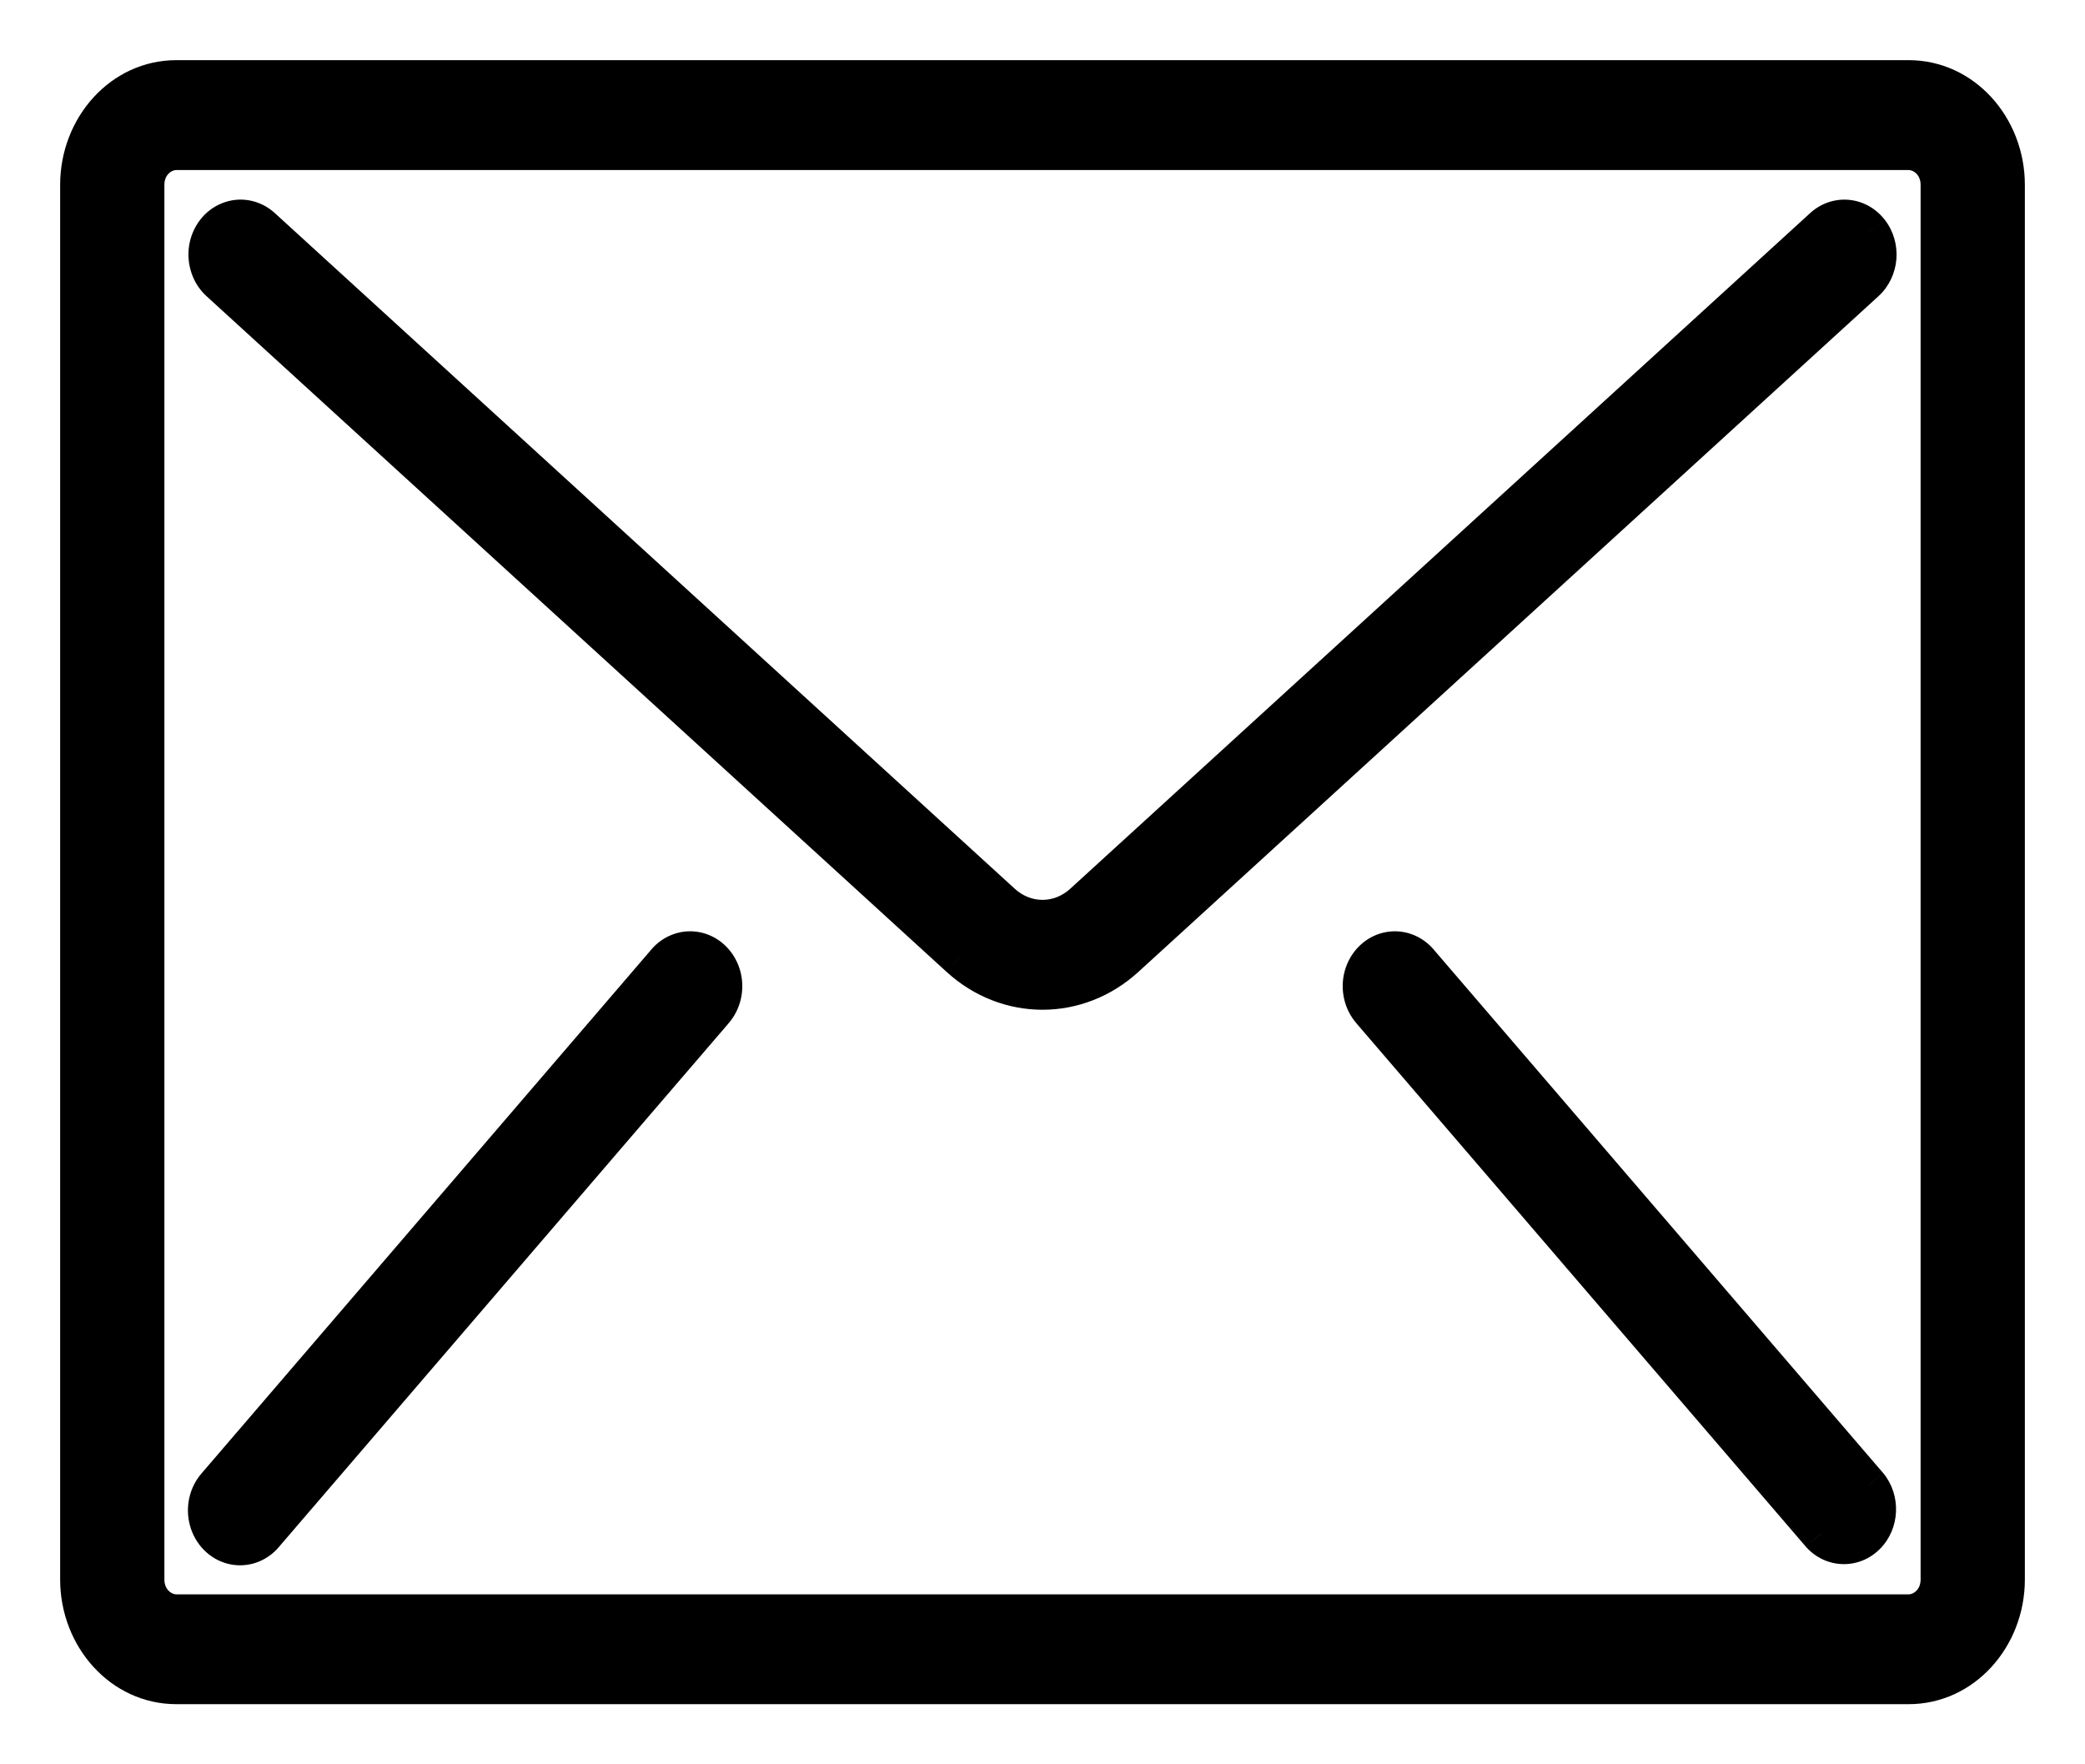 <svg width="26" height="22" viewBox="0 0 26 22" xmlns="http://www.w3.org/2000/svg">
<path d="M23.8 1H2.2C1.537 1 1 1.584 1 2.304V19.696C1 20.416 1.537 21 2.2 21H23.8C24.463 21 25 20.416 25 19.696V2.304C25 1.584 24.463 1 23.8 1ZM24.2 19.696C24.2 19.936 24.021 20.131 23.8 20.131H2.2C1.979 20.131 1.8 19.936 1.8 19.696V2.304C1.8 2.064 1.979 1.87 2.2 1.87H23.8C24.021 1.87 24.2 2.064 24.2 2.304V19.696Z M23.035 2.741C22.929 2.731 22.824 2.767 22.743 2.841L13.515 11.267C13.217 11.539 12.783 11.539 12.485 11.267L3.257 2.841C3.148 2.741 2.998 2.712 2.863 2.765C2.729 2.818 2.631 2.945 2.606 3.098C2.581 3.251 2.633 3.407 2.743 3.507L11.971 11.933C12.566 12.477 13.434 12.477 14.029 11.933L23.257 3.507C23.338 3.433 23.389 3.327 23.398 3.212C23.408 3.097 23.375 2.983 23.306 2.894C23.238 2.806 23.14 2.751 23.035 2.741Z M8.693 11.873C8.552 11.838 8.404 11.89 8.308 12.008L2.708 18.53C2.606 18.642 2.569 18.806 2.61 18.957C2.652 19.108 2.765 19.223 2.907 19.258C3.048 19.292 3.196 19.24 3.292 19.123L8.892 12.601C8.994 12.488 9.031 12.324 8.99 12.173C8.948 12.022 8.835 11.907 8.693 11.873Z M17.692 12.008C17.596 11.89 17.448 11.838 17.307 11.873C17.165 11.907 17.052 12.022 17.01 12.173C16.969 12.324 17.006 12.488 17.108 12.601L22.708 19.123C22.86 19.292 23.108 19.298 23.267 19.137C23.426 18.976 23.437 18.706 23.292 18.529L17.692 12.008Z M22.743 2.841L22.911 3.026L22.911 3.026L22.743 2.841ZM13.515 11.267L13.346 11.082L13.346 11.082L13.515 11.267ZM12.485 11.267L12.654 11.082L12.654 11.082L12.485 11.267ZM3.257 2.841L3.426 2.656L3.426 2.656L3.257 2.841ZM2.743 3.507L2.911 3.322L2.911 3.322L2.743 3.507ZM11.971 11.933L12.14 11.748L12.139 11.748L11.971 11.933ZM14.029 11.933L13.861 11.748L13.861 11.748L14.029 11.933ZM23.257 3.507L23.089 3.322L23.089 3.322L23.257 3.507ZM23.306 2.894L23.108 3.047L23.109 3.047L23.306 2.894ZM8.308 12.008L8.497 12.171L8.501 12.166L8.308 12.008ZM2.708 18.53L2.894 18.697L2.897 18.692L2.708 18.53ZM2.61 18.957L2.851 18.891L2.851 18.891L2.61 18.957ZM2.907 19.258L2.848 19.501L2.848 19.501L2.907 19.258ZM3.292 19.123L3.103 18.96L3.099 18.964L3.292 19.123ZM8.892 12.601L8.706 12.434L8.703 12.438L8.892 12.601ZM17.692 12.008L17.499 12.166L17.503 12.171L17.692 12.008ZM17.01 12.173L16.769 12.107L16.769 12.107L17.01 12.173ZM17.108 12.601L17.297 12.438L17.294 12.434L17.108 12.601ZM22.708 19.123L22.518 19.285L22.522 19.29L22.708 19.123ZM23.292 18.529L23.486 18.371L23.482 18.367L23.292 18.529ZM23.8 0.75H2.2V1.25H23.8V0.75ZM2.2 0.75C1.38 0.75 0.75 1.466 0.75 2.304H1.25C1.25 1.702 1.695 1.25 2.2 1.25V0.75ZM0.75 2.304V19.696H1.25V2.304H0.75ZM0.75 19.696C0.75 20.534 1.38 21.25 2.2 21.25V20.75C1.695 20.75 1.25 20.298 1.25 19.696H0.75ZM2.2 21.25H23.8V20.75H2.2V21.25ZM23.8 21.25C24.62 21.25 25.25 20.534 25.25 19.696H24.75C24.75 20.298 24.305 20.75 23.8 20.75V21.25ZM25.25 19.696V2.304H24.75V19.696H25.25ZM25.25 2.304C25.25 1.466 24.62 0.75 23.8 0.75V1.25C24.305 1.25 24.75 1.702 24.75 2.304H25.25ZM23.95 19.696C23.95 19.818 23.864 19.881 23.8 19.881V20.381C24.178 20.381 24.45 20.054 24.45 19.696H23.95ZM23.8 19.881H2.2V20.381H23.8V19.881ZM2.2 19.881C2.136 19.881 2.05 19.818 2.05 19.696H1.55C1.55 20.054 1.822 20.381 2.2 20.381V19.881ZM2.05 19.696V2.304H1.55V19.696H2.05ZM2.05 2.304C2.05 2.182 2.136 2.12 2.2 2.12V1.62C1.822 1.62 1.55 1.946 1.55 2.304H2.05ZM2.2 2.12H23.8V1.62H2.2V2.12ZM23.8 2.12C23.864 2.12 23.95 2.182 23.95 2.304H24.45C24.45 1.946 24.178 1.62 23.8 1.62V2.12ZM23.95 2.304V19.696H24.45V2.304H23.95ZM23.058 2.492C22.88 2.475 22.706 2.536 22.574 2.656L22.911 3.026C22.943 2.997 22.979 2.987 23.011 2.99L23.058 2.492ZM22.574 2.656L13.346 11.082L13.683 11.452L22.911 3.026L22.574 2.656ZM13.346 11.082C13.144 11.267 12.856 11.267 12.654 11.082L12.316 11.451C12.71 11.811 13.29 11.811 13.683 11.451L13.346 11.082ZM12.654 11.082L3.426 2.656L3.089 3.025L12.317 11.452L12.654 11.082ZM3.426 2.656C3.248 2.494 2.997 2.443 2.771 2.533L2.955 2.998C2.998 2.981 3.047 2.988 3.089 3.026L3.426 2.656ZM2.771 2.533C2.548 2.621 2.397 2.826 2.359 3.058L2.853 3.138C2.865 3.065 2.91 3.016 2.955 2.998L2.771 2.533ZM2.359 3.058C2.322 3.29 2.399 3.532 2.574 3.692L2.911 3.322C2.868 3.282 2.841 3.213 2.853 3.138L2.359 3.058ZM2.574 3.692L11.802 12.117L12.139 11.748L2.911 3.322L2.574 3.692ZM11.802 12.117C12.492 12.749 13.508 12.749 14.198 12.117L13.861 11.748C13.361 12.205 12.639 12.205 12.14 11.748L11.802 12.117ZM14.198 12.117L23.426 3.692L23.089 3.322L13.861 11.748L14.198 12.117ZM23.426 3.692C23.556 3.573 23.634 3.406 23.648 3.232L23.149 3.192C23.145 3.247 23.121 3.293 23.089 3.322L23.426 3.692ZM23.648 3.232C23.662 3.057 23.612 2.881 23.504 2.742L23.109 3.047C23.137 3.085 23.154 3.137 23.149 3.192L23.648 3.232ZM23.504 2.742C23.396 2.602 23.237 2.509 23.058 2.492L23.011 2.99C23.044 2.993 23.08 3.01 23.108 3.047L23.504 2.742ZM8.752 11.63C8.512 11.572 8.268 11.662 8.114 11.849L8.501 12.166C8.54 12.119 8.591 12.105 8.634 12.116L8.752 11.63ZM8.118 11.845L2.518 18.367L2.897 18.692L8.497 12.171L8.118 11.845ZM2.522 18.363C2.361 18.541 2.306 18.793 2.369 19.023L2.851 18.891C2.832 18.819 2.851 18.744 2.894 18.697L2.522 18.363ZM2.369 19.023C2.432 19.254 2.61 19.443 2.848 19.501L2.966 19.015C2.92 19.004 2.871 18.963 2.851 18.891L2.369 19.023ZM2.848 19.501C3.088 19.559 3.332 19.469 3.486 19.281L3.099 18.964C3.06 19.012 3.009 19.025 2.966 19.015L2.848 19.501ZM3.482 19.285L9.082 12.764L8.703 12.438L3.103 18.96L3.482 19.285ZM9.078 12.768C9.239 12.589 9.294 12.337 9.231 12.107L8.748 12.239C8.768 12.312 8.749 12.387 8.706 12.434L9.078 12.768ZM9.231 12.107C9.168 11.877 8.99 11.688 8.752 11.63L8.634 12.116C8.68 12.127 8.729 12.168 8.748 12.239L9.231 12.107ZM17.886 11.849C17.732 11.662 17.488 11.572 17.248 11.63L17.366 12.116C17.409 12.105 17.46 12.119 17.499 12.166L17.886 11.849ZM17.248 11.63C17.01 11.688 16.832 11.877 16.769 12.107L17.252 12.239C17.271 12.168 17.32 12.127 17.366 12.116L17.248 11.63ZM16.769 12.107C16.706 12.337 16.761 12.589 16.922 12.768L17.294 12.434C17.251 12.387 17.232 12.312 17.252 12.239L16.769 12.107ZM16.918 12.764L22.518 19.285L22.897 18.96L17.297 12.438L16.918 12.764ZM22.522 19.29C22.769 19.565 23.184 19.577 23.445 19.312L23.089 18.961C23.032 19.019 22.95 19.018 22.894 18.956L22.522 19.29ZM23.445 19.312C23.695 19.059 23.71 18.645 23.486 18.371L23.099 18.688C23.164 18.767 23.157 18.892 23.089 18.961L23.445 19.312ZM23.482 18.367L17.882 11.845L17.503 12.171L23.103 18.692L23.482 18.367Z"/>
</svg>
